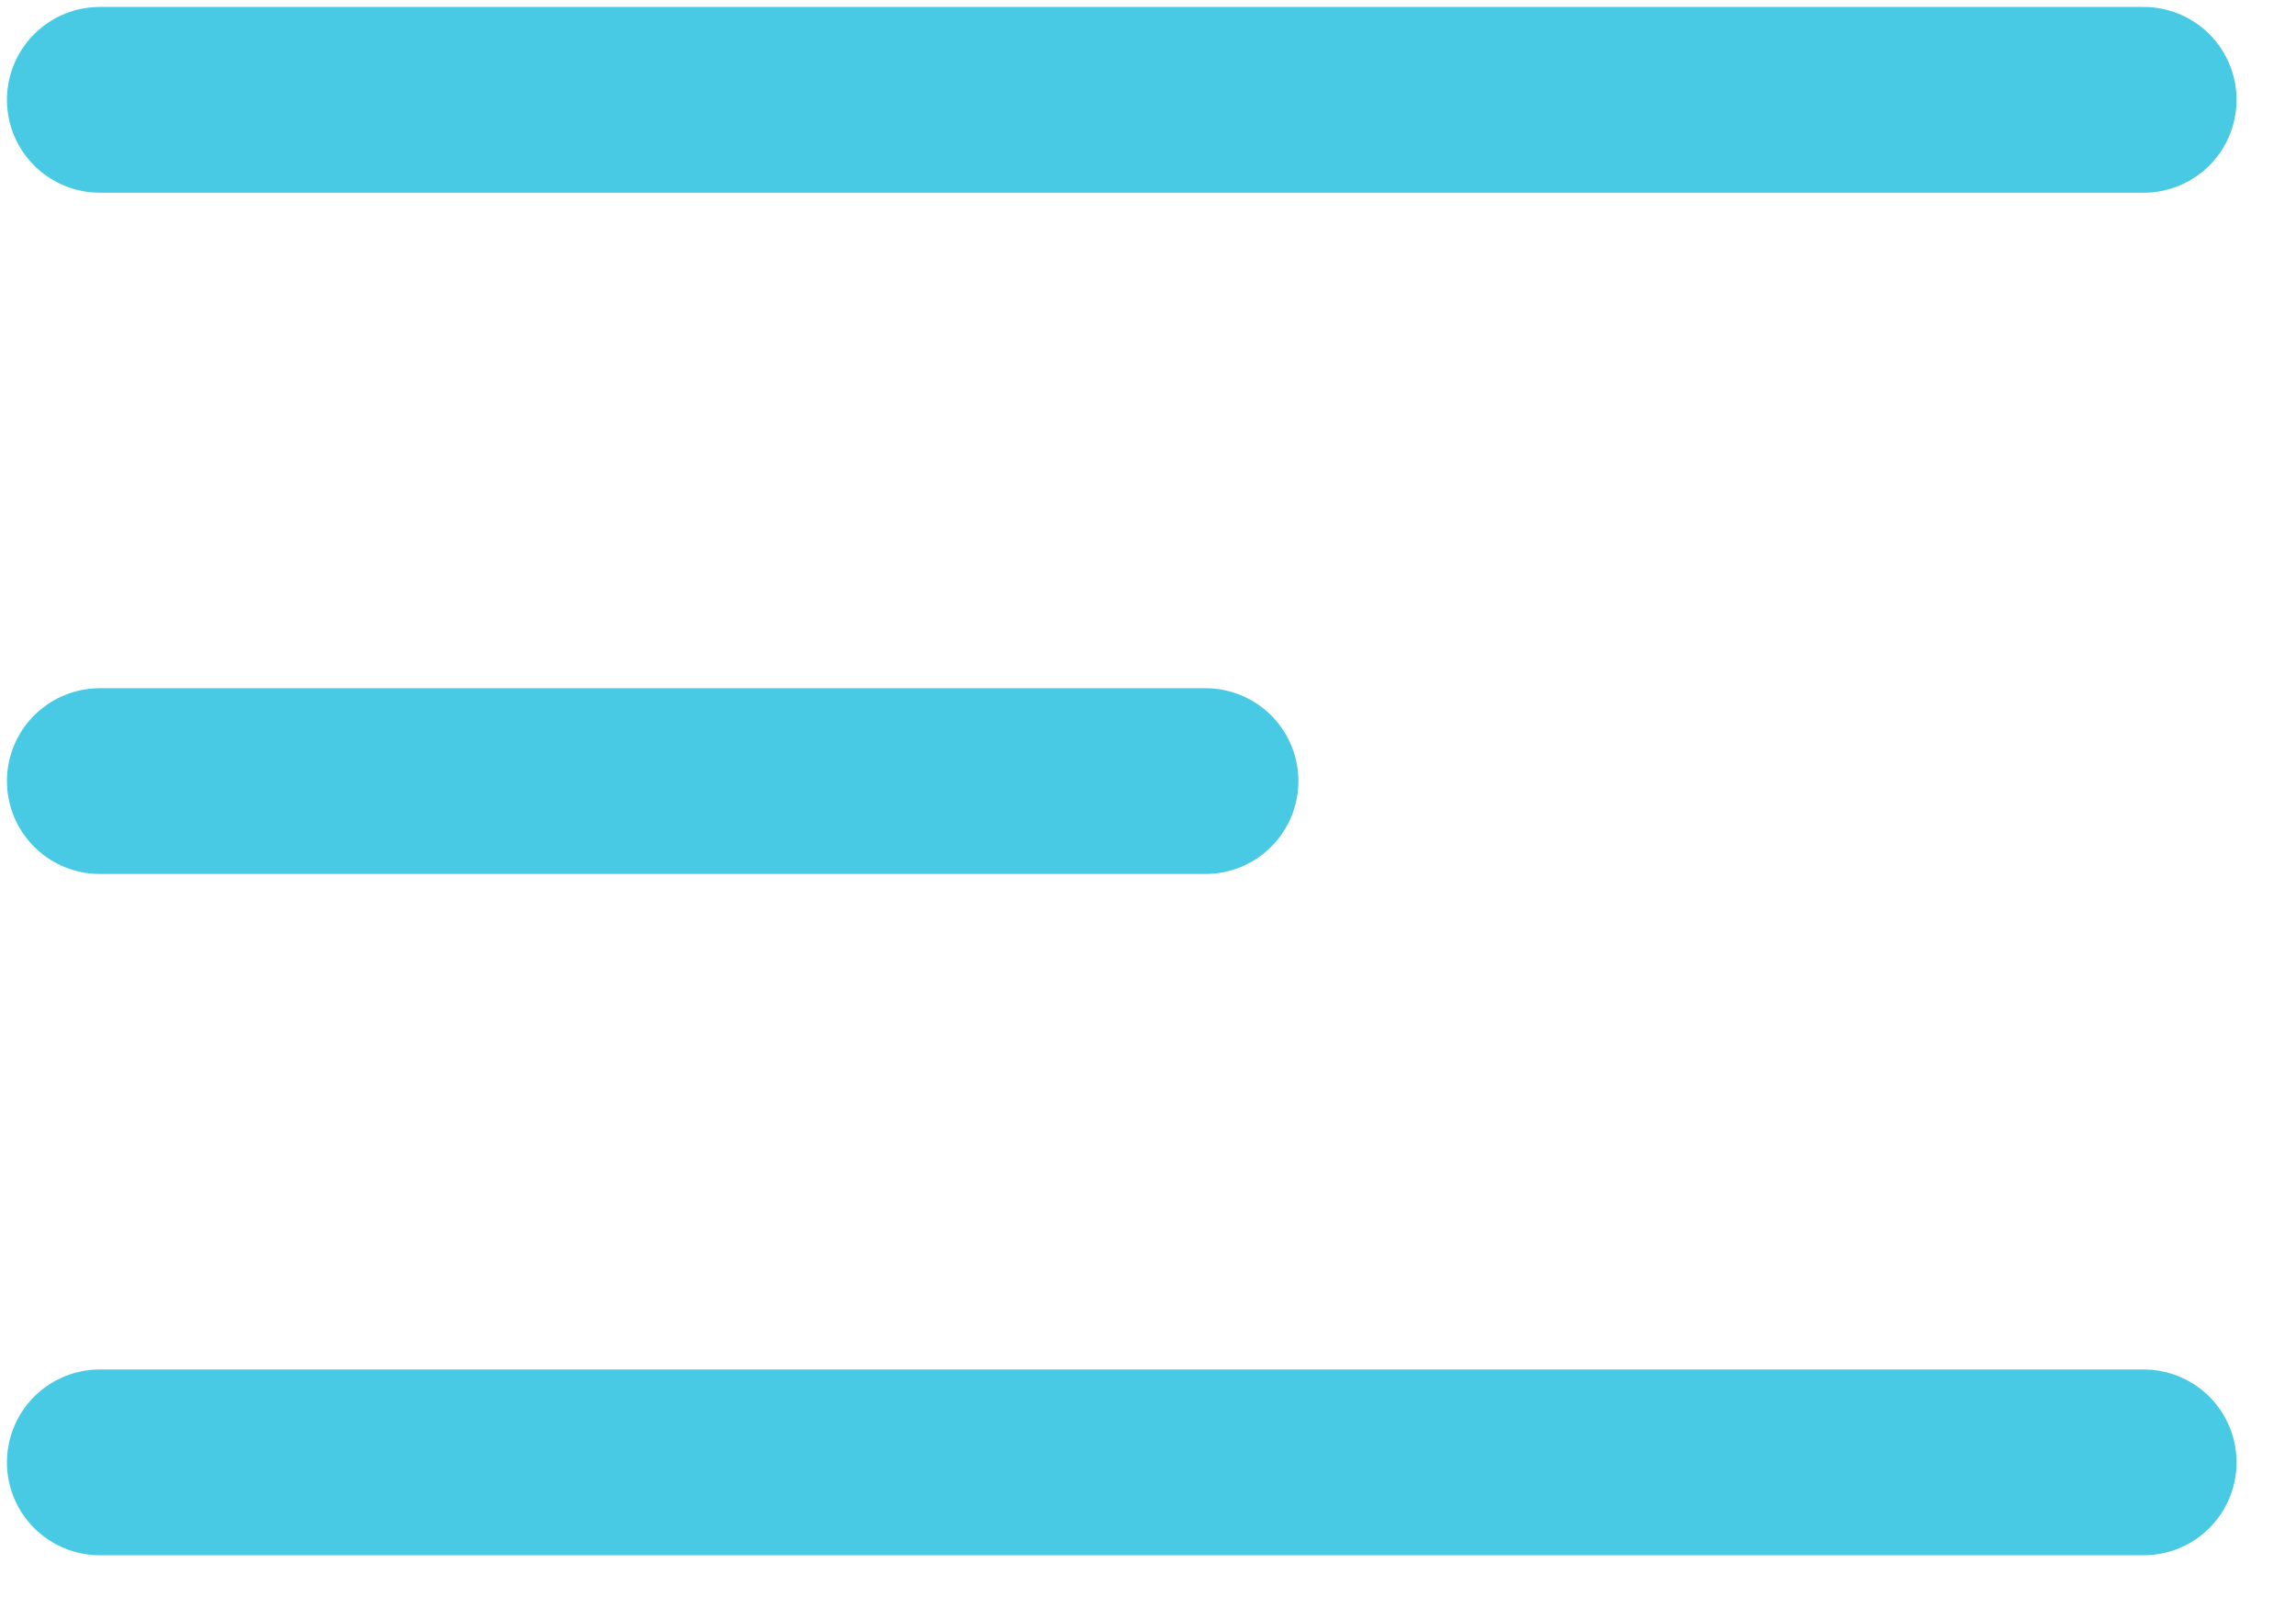 <svg width="23" height="16" viewBox="0 0 23 16" fill="none" xmlns="http://www.w3.org/2000/svg">
<path d="M1 7.825H12.076M1 1H21.474M1 14.65H21.474" stroke="url(#paint0_linear_52_146)" stroke-width="1.861" stroke-linecap="round" stroke-linejoin="round"/>
<defs>
<linearGradient id="paint0_linear_52_146" x1="11.237" y1="1" x2="11.237" y2="14.65" gradientUnits="userSpaceOnUse">
<stop stop-color="#48CAE4"/>
<stop offset="1" stop-color="#48CAE4"/>
</linearGradient>
</defs>
</svg>
